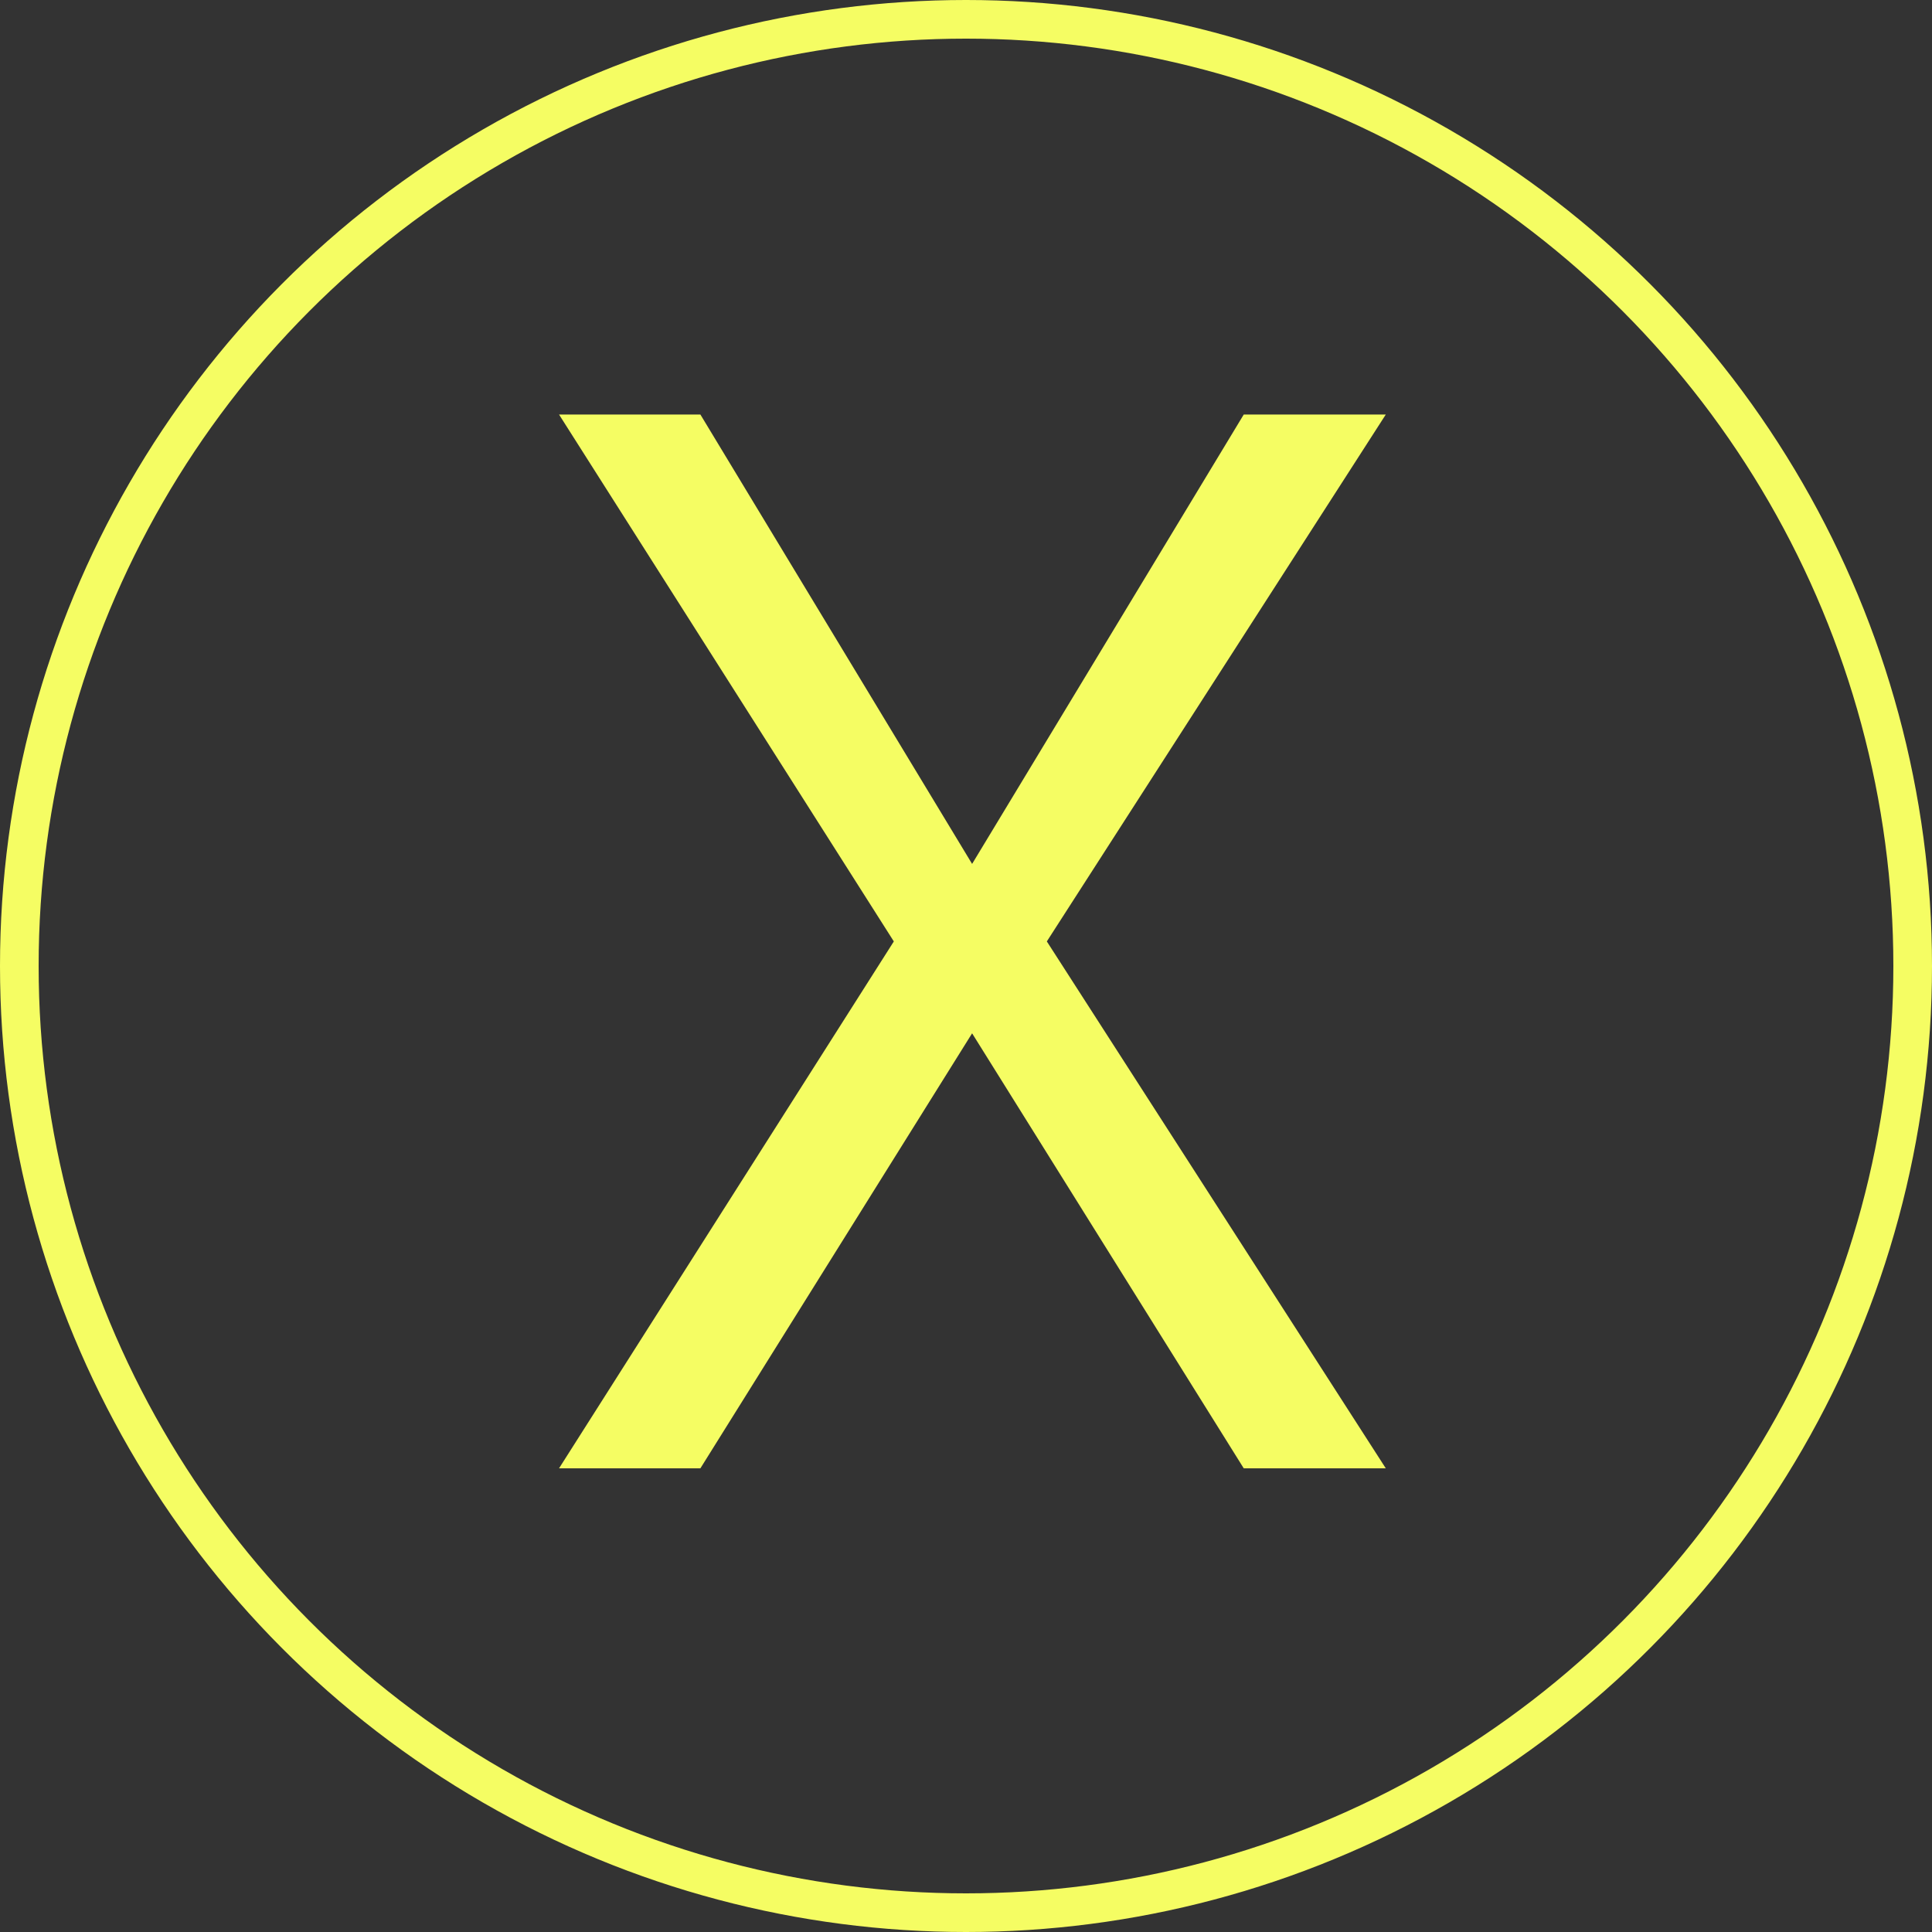 <svg width="25" height="25" viewBox="0 0 25 25" fill="none" xmlns="http://www.w3.org/2000/svg">
<rect x="0" y="0" width="25" height="25" fill="#333333" stroke="none"/>
<circle cx="12.5" cy="12.5" r="12.25" stroke="#F5FD63" stroke-width="0.5"/>
<path d="M9.063 5.364L12.579 11.179L16.094 5.364H17.932L13.546 12.182L17.932 19H16.094L12.579 13.371L9.063 19H7.234L11.566 12.182L7.234 5.364H9.063Z" fill="#F5FD63"/>
</svg>
